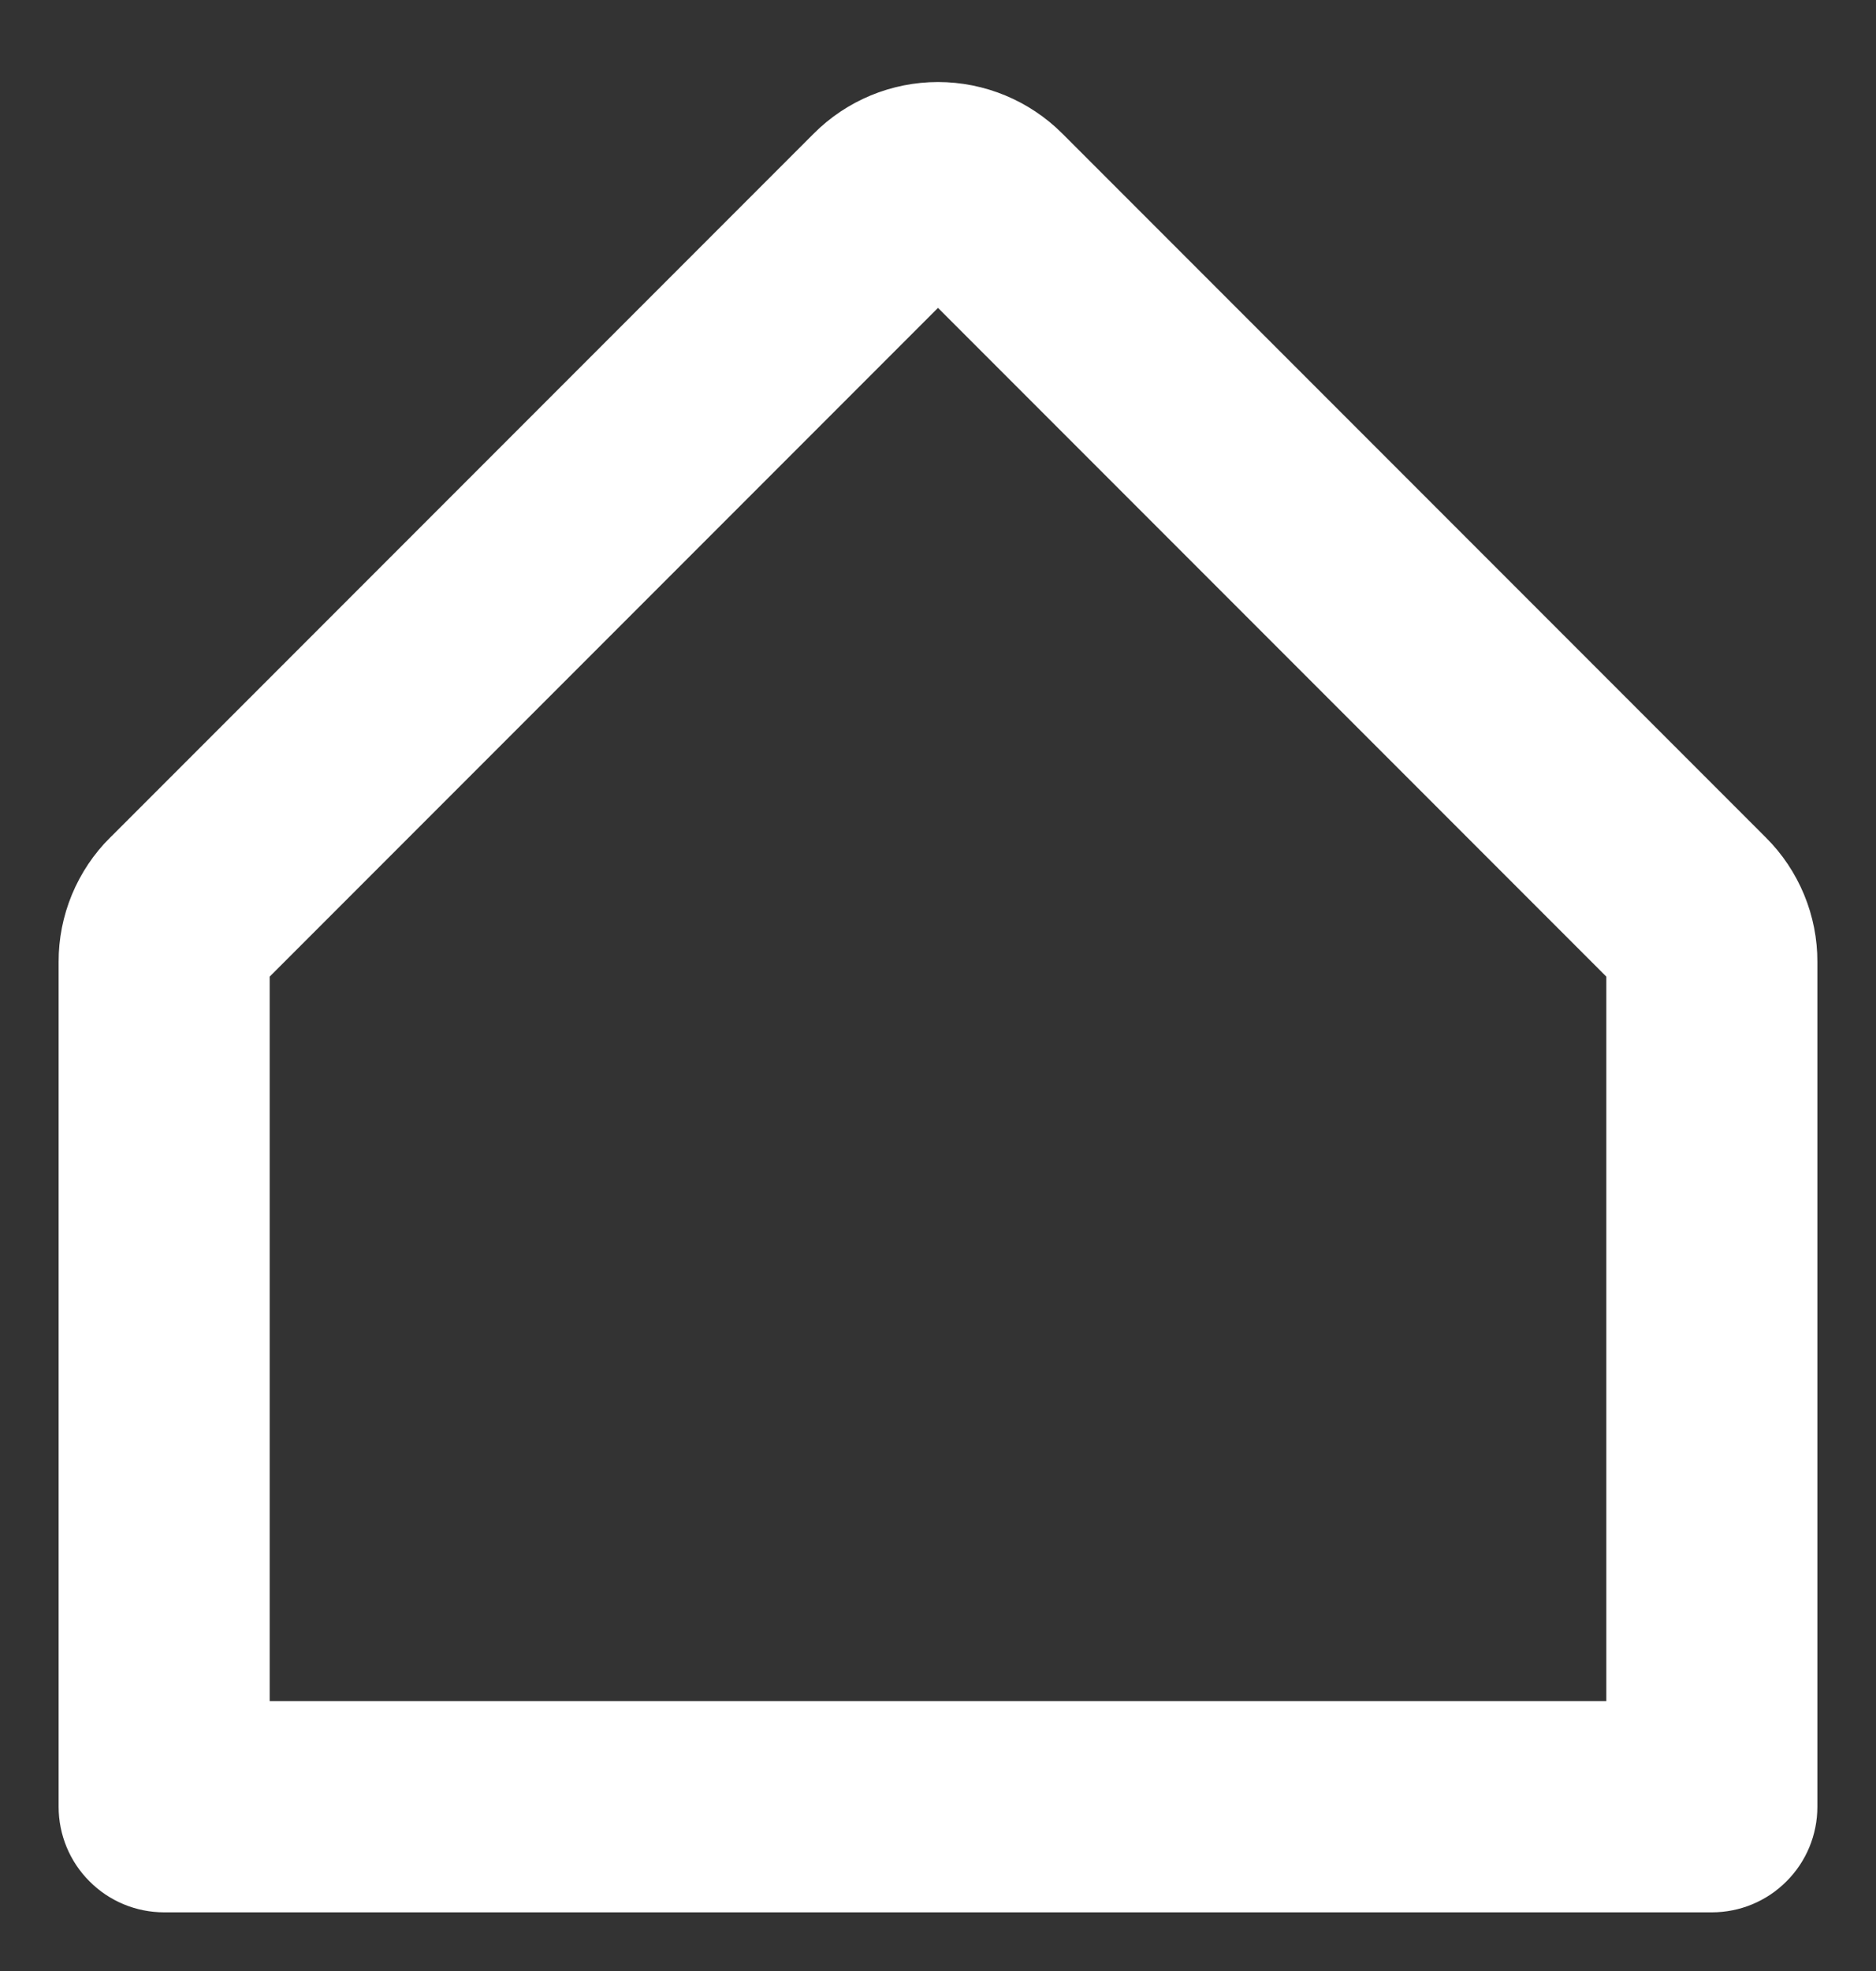 <svg width="20" height="21" viewBox="0 0 20 21" fill="none" xmlns="http://www.w3.org/2000/svg">
<rect x="0" y="0" width="20" height="21" fill="#333333" stroke="none"/>
<path d="M18.793 8.957L18.793 8.957C18.963 9.126 19.098 9.328 19.19 9.55C19.282 9.772 19.329 10.01 19.328 10.25V10.25V19.25C19.328 19.536 19.215 19.81 19.012 20.012C18.81 20.215 18.536 20.328 18.25 20.328H1.75C1.464 20.328 1.19 20.215 0.988 20.012C0.785 19.81 0.672 19.536 0.672 19.25L0.672 10.25L0.672 10.25C0.671 10.01 0.718 9.772 0.81 9.55C0.902 9.328 1.037 9.126 1.207 8.957L1.208 8.957L8.708 1.457C8.708 1.457 8.708 1.457 8.708 1.457C9.05 1.114 9.515 0.921 10 0.921C10.485 0.921 10.95 1.114 11.293 1.457C11.293 1.457 11.293 1.457 11.293 1.457L18.793 8.957ZM17.125 18.172H17.172V18.125V10.405V10.385L17.158 10.372L10.033 3.247L10 3.213L9.967 3.247L2.842 10.372L2.828 10.385V10.405V18.125V18.172H2.875H17.125Z" fill="white" stroke="white" stroke-width="0.094"/>
</svg>
